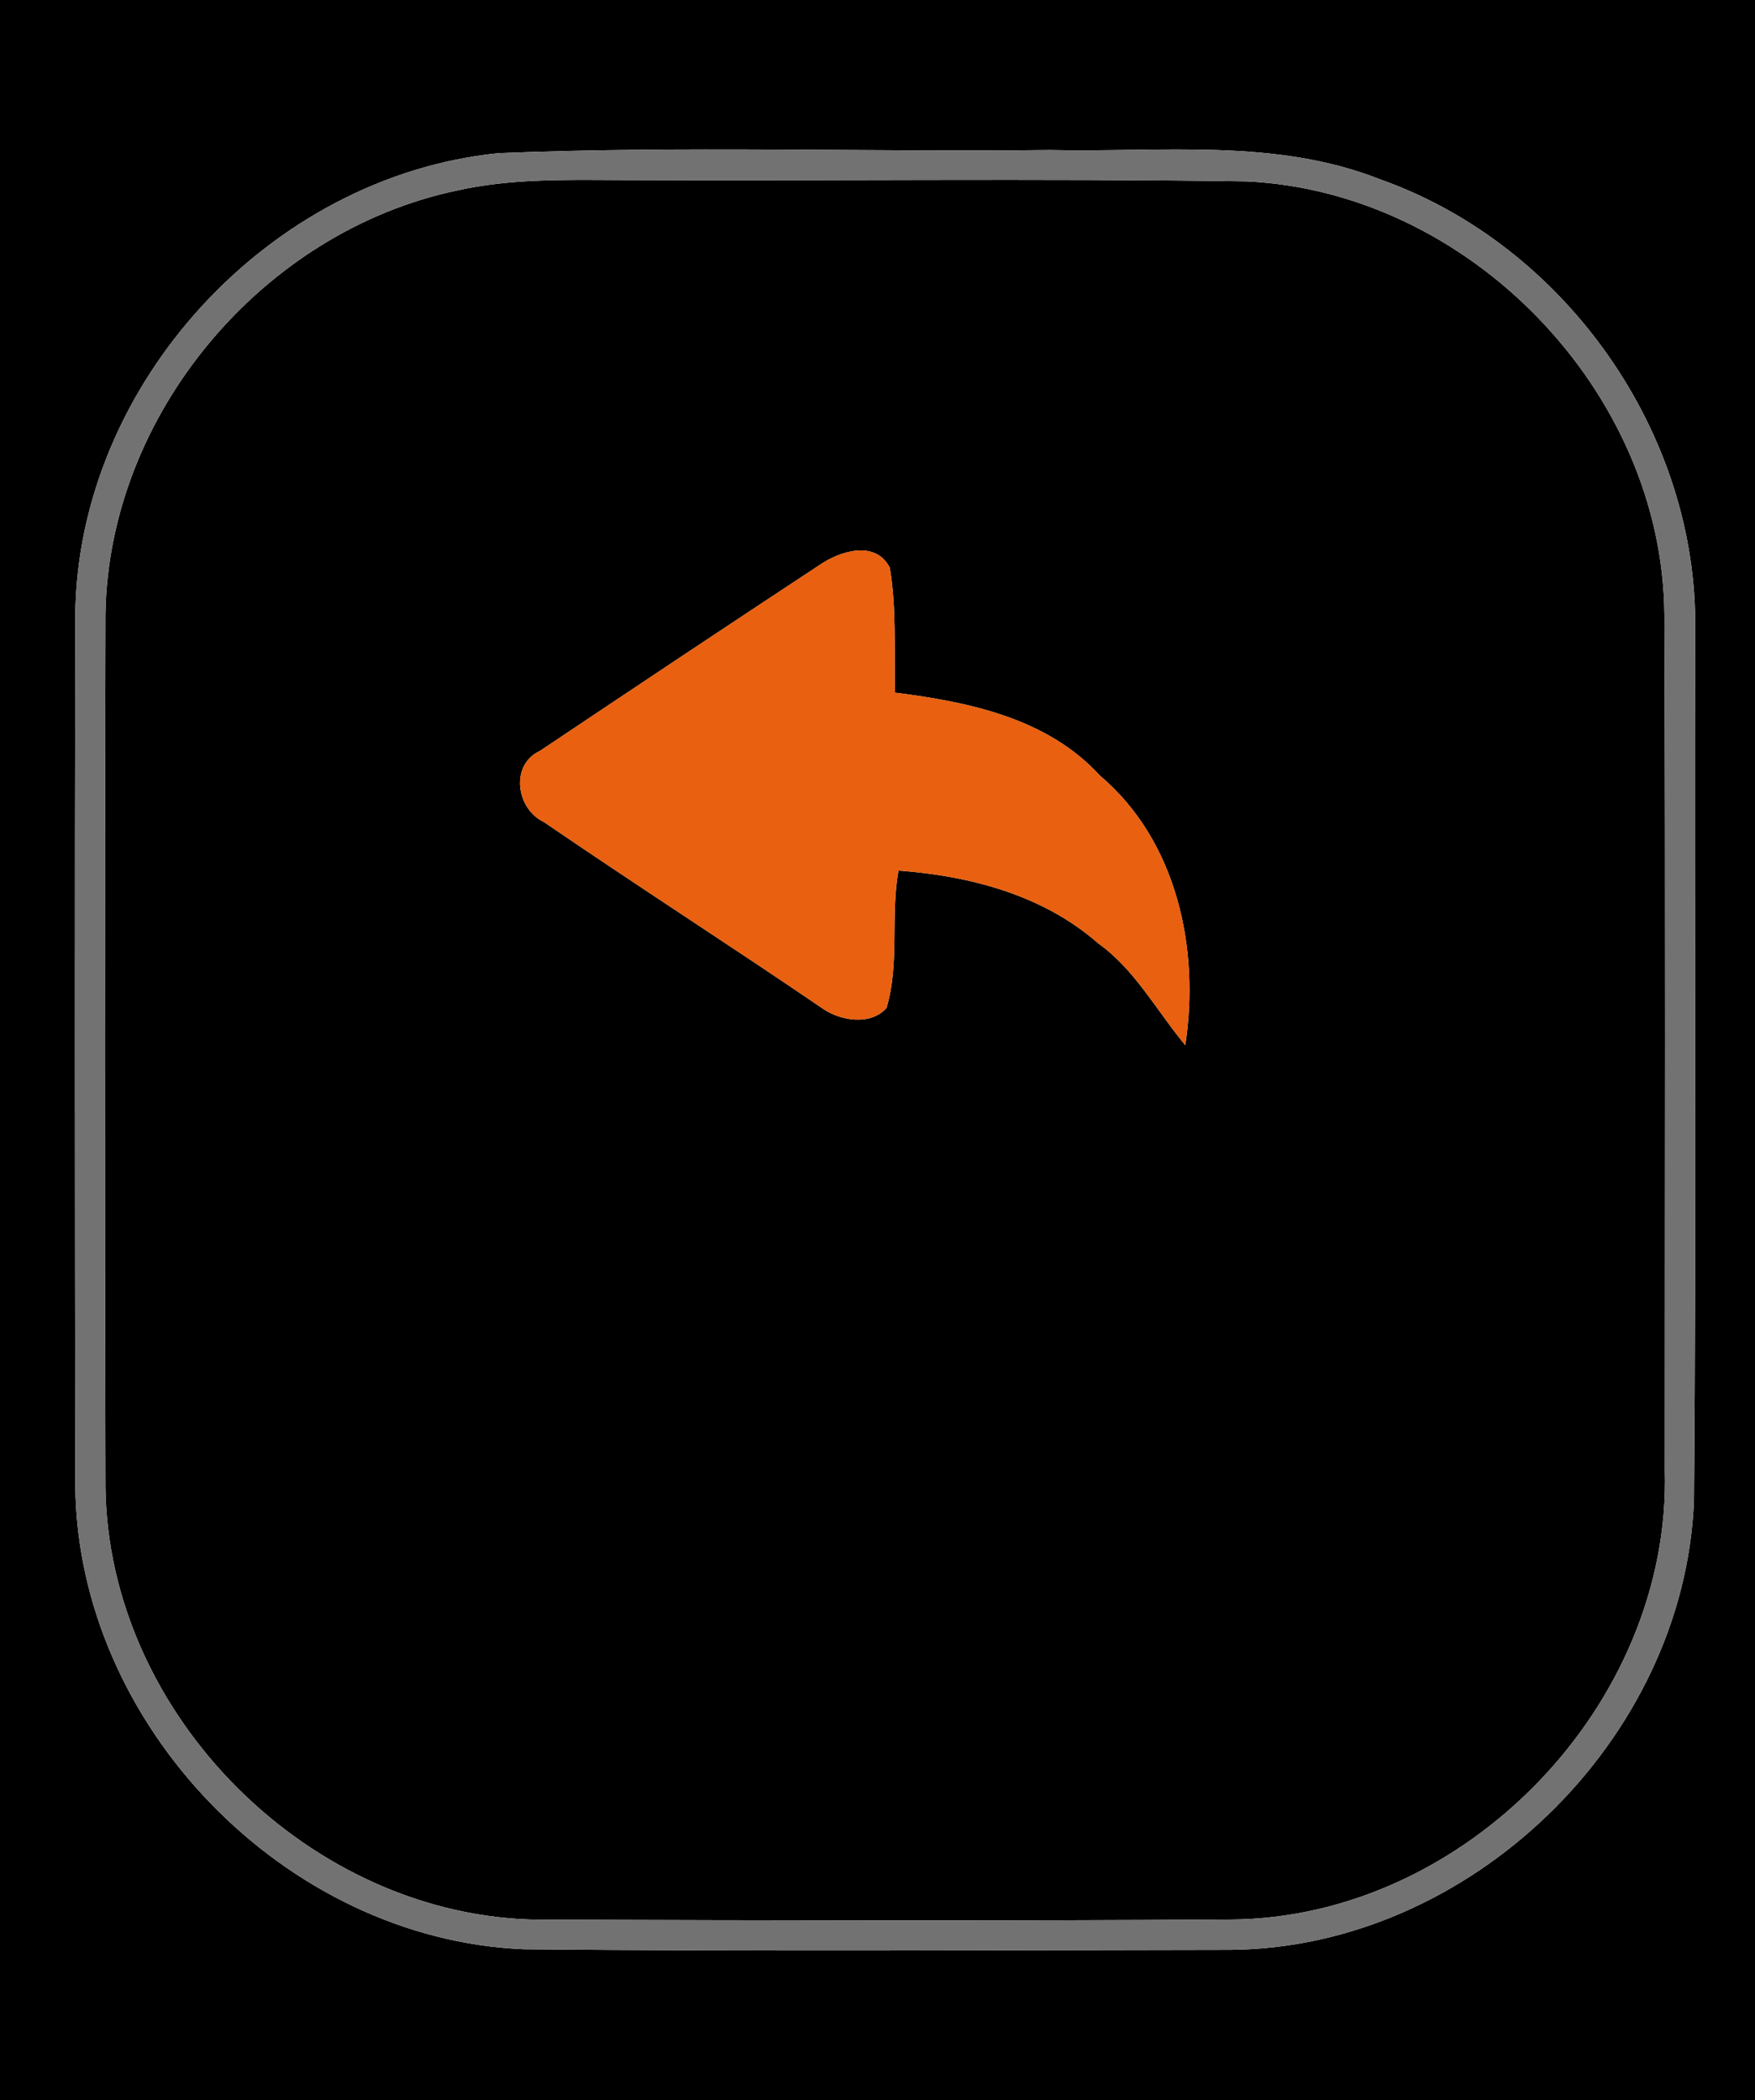 <?xml version="1.0" encoding="UTF-8" ?>
<!DOCTYPE svg PUBLIC "-//W3C//DTD SVG 1.1//EN" "http://www.w3.org/Graphics/SVG/1.1/DTD/svg11.dtd">
<svg width="117pt" height="140pt" viewBox="0 0 117 140" version="1.1" xmlns="http://www.w3.org/2000/svg">
<g id="#000000ff">
<path fill="#000000" opacity="1.00" d=" M 0.00 0.00 L 117.00 0.00 L 117.00 140.00 L 0.00 140.00 L 0.00 0.00 M 33.24 10.21 C 17.95 11.74 5.17 25.62 5.02 41.00 C 4.98 60.33 4.99 79.66 5.02 98.99 C 5.14 114.96 18.97 129.27 34.93 129.93 C 50.62 130.08 66.32 129.99 82.01 129.97 C 98.00 129.85 112.31 115.98 112.93 100.01 C 113.10 80.68 112.95 61.35 113.01 42.03 C 113.22 28.90 104.36 16.33 92.02 11.96 C 85.00 9.18 77.36 10.17 70.00 10.00 C 57.75 10.14 45.48 9.71 33.24 10.21 Z" />
<path fill="#000000" opacity="1.00" d=" M 30.51 12.69 C 33.97 11.92 37.54 11.98 41.07 12.00 C 55.08 12.07 69.09 11.88 83.09 12.09 C 97.94 12.77 110.83 26.07 110.96 40.94 C 111.04 59.96 110.99 78.98 110.99 98.00 C 111.42 113.63 97.66 127.87 82.02 127.95 C 66.68 128.05 51.33 128.01 35.99 127.96 C 20.74 127.84 7.17 114.33 7.03 99.07 C 6.98 79.70 6.98 60.32 7.03 40.94 C 7.23 27.62 17.51 15.40 30.51 12.69 M 54.64 37.66 C 48.41 41.76 42.20 45.90 36.00 50.05 C 33.99 50.97 34.40 53.92 36.27 54.80 C 42.42 59.01 48.69 63.03 54.85 67.23 C 56.04 68.06 58.06 68.37 59.10 67.19 C 59.99 64.22 59.35 61.06 59.90 58.03 C 64.66 58.38 69.54 59.66 73.20 62.87 C 75.67 64.63 77.11 67.38 79.02 69.67 C 80.00 63.24 78.47 56.05 73.33 51.70 C 69.83 47.87 64.59 46.79 59.67 46.17 C 59.60 43.39 59.78 40.59 59.32 37.84 C 58.36 35.98 56.01 36.72 54.64 37.66 Z" />
</g>
<g id="#717271ff">
<path fill="#717271" opacity="1.00" d=" M 33.24 10.21 C 45.48 9.71 57.75 10.14 70.00 10.00 C 77.36 10.17 85.00 9.18 92.02 11.96 C 104.36 16.33 113.22 28.90 113.01 42.03 C 112.95 61.35 113.10 80.68 112.93 100.01 C 112.31 115.98 98.00 129.85 82.01 129.97 C 66.32 129.99 50.62 130.08 34.93 129.93 C 18.97 129.27 5.14 114.96 5.02 98.99 C 4.99 79.66 4.98 60.33 5.02 41.00 C 5.17 25.62 17.95 11.74 33.24 10.21 M 30.51 12.69 C 17.51 15.40 7.23 27.62 7.03 40.94 C 6.98 60.32 6.98 79.70 7.03 99.07 C 7.17 114.33 20.74 127.84 35.99 127.96 C 51.33 128.01 66.68 128.05 82.02 127.95 C 97.66 127.87 111.42 113.63 110.99 98.00 C 110.99 78.98 111.04 59.96 110.96 40.94 C 110.83 26.07 97.94 12.77 83.09 12.09 C 69.09 11.88 55.08 12.07 41.07 12.00 C 37.54 11.98 33.97 11.92 30.51 12.69 Z" />
</g>
<g id="#e86010ff">
<path fill="#e86010" opacity="1.00" d=" M 54.64 37.66 C 56.01 36.72 58.36 35.98 59.32 37.84 C 59.78 40.59 59.60 43.39 59.67 46.17 C 64.59 46.79 69.83 47.87 73.33 51.70 C 78.47 56.05 80.00 63.24 79.02 69.67 C 77.11 67.38 75.67 64.63 73.20 62.87 C 69.54 59.66 64.66 58.38 59.90 58.03 C 59.35 61.06 59.99 64.22 59.10 67.19 C 58.06 68.37 56.04 68.06 54.85 67.23 C 48.69 63.03 42.42 59.01 36.27 54.80 C 34.40 53.92 33.99 50.97 36.00 50.05 C 42.20 45.90 48.41 41.76 54.64 37.66 Z" />
</g>
</svg>
